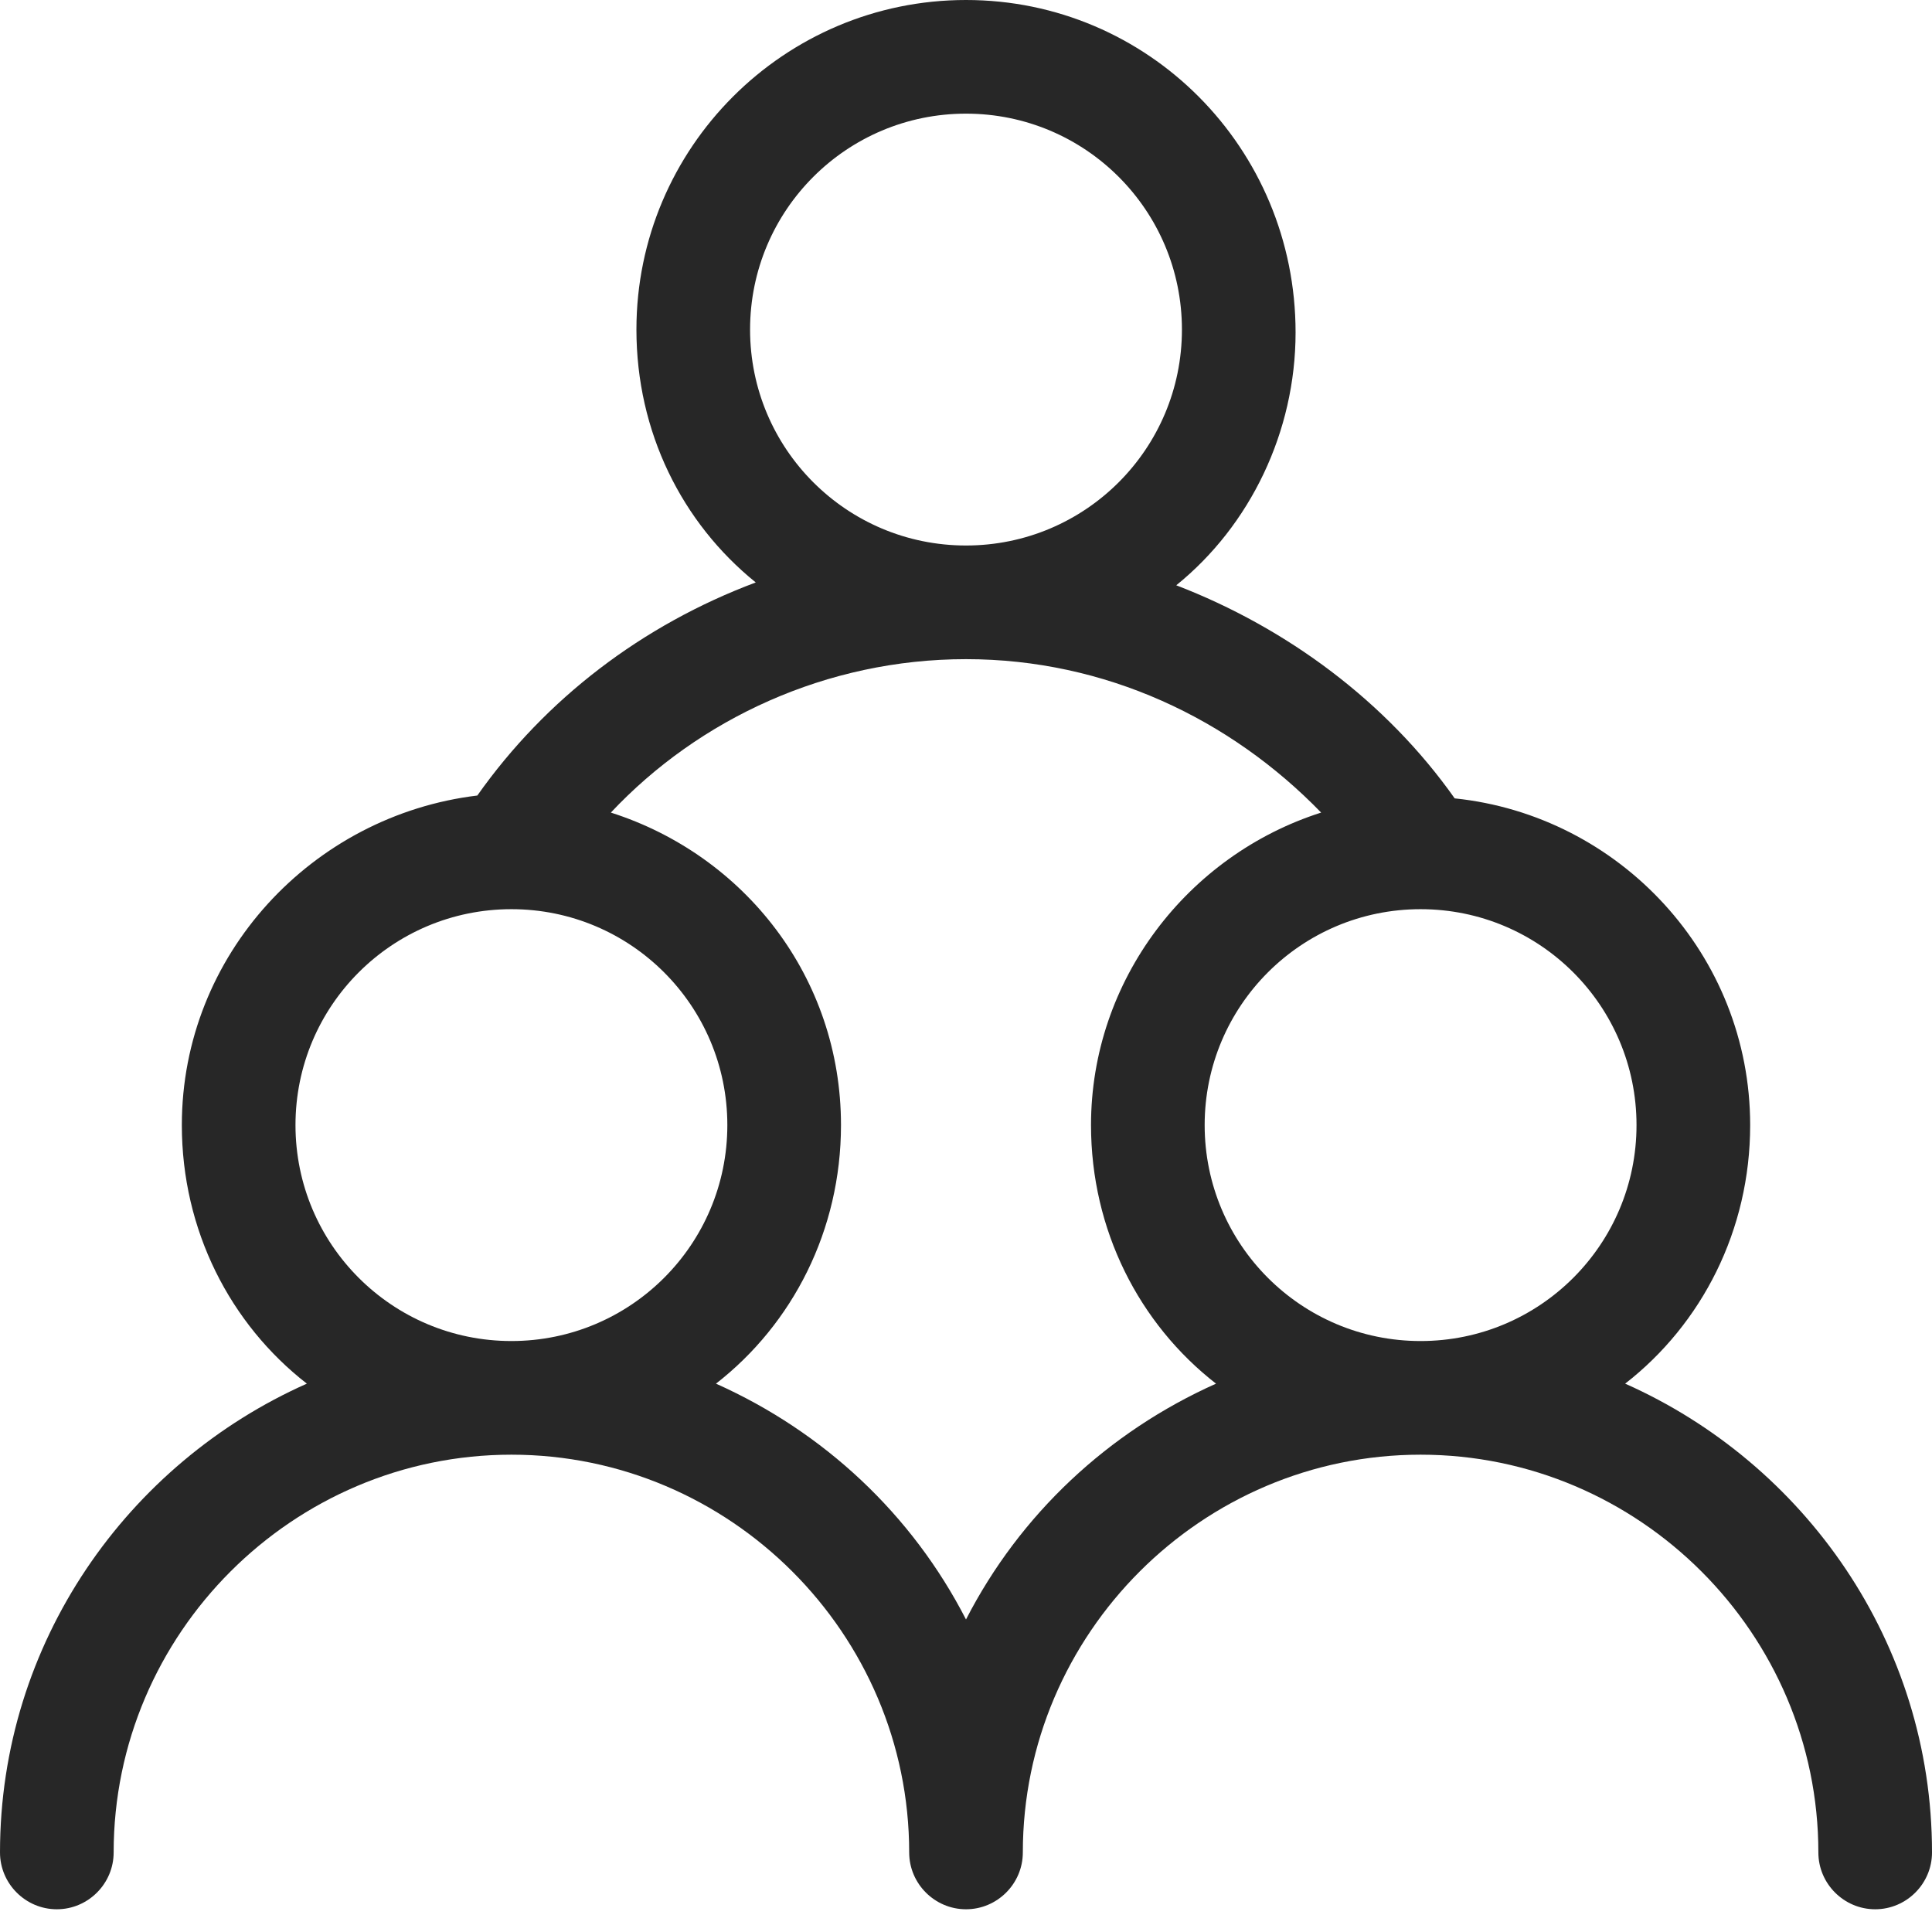 <svg version="1.1" id="Layer_1" xmlns="http://www.w3.org/2000/svg" x="0" y="0" viewBox="0 0 68 68" xml:space="preserve"><path d="M57.2 48.7c2.7-2.1 4.4-5.4 4.4-9.1 0-6-4.6-10.9-10.4-11.5-2.4-3.4-5.9-6-9.8-7.5 2.6-2.1 4.2-5.4 4.2-8.9C45.6 5.2 40.4 0 34 0S22.4 5.2 22.4 11.6c0 3.6 1.6 6.8 4.2 8.9-4 1.5-7.4 4.1-9.8 7.5-5.8.7-10.4 5.6-10.4 11.6 0 3.7 1.7 7 4.4 9.1C4.5 51.5 0 57.8 0 65.2c0 1.1.9 2 2 2s2-.9 2-2c0-7.7 6.3-14 14-14s14 6.3 14 14c0 1.1.9 2 2 2s2-.9 2-2c0-7.7 6.3-14 14-14s14 6.3 14 14c0 1.1.9 2 2 2s2-.9 2-2c0-7.4-4.5-13.7-10.8-16.5zM26.4 11.6C26.4 7.4 29.8 4 34 4c4.2 0 7.6 3.4 7.6 7.6 0 4.2-3.4 7.6-7.6 7.6-4.2 0-7.6-3.4-7.6-7.6zM18 47.2c-4.2 0-7.6-3.4-7.6-7.6 0-4.2 3.4-7.6 7.6-7.6s7.6 3.4 7.6 7.6c0 4.2-3.4 7.6-7.6 7.6zM34 57c-1.9-3.7-5-6.6-8.8-8.3 2.7-2.1 4.4-5.4 4.4-9.1 0-5.2-3.4-9.5-8.1-11 3.1-3.3 7.6-5.4 12.5-5.4s9.3 2.1 12.5 5.4c-4.7 1.5-8.1 5.9-8.1 11 0 3.7 1.7 7 4.4 9.1-3.8 1.7-6.9 4.6-8.8 8.3zm16-9.8c-4.2 0-7.6-3.4-7.6-7.6 0-4.2 3.4-7.6 7.6-7.6s7.6 3.4 7.6 7.6c0 4.2-3.4 7.6-7.6 7.6z" fill="#272727"/></svg>